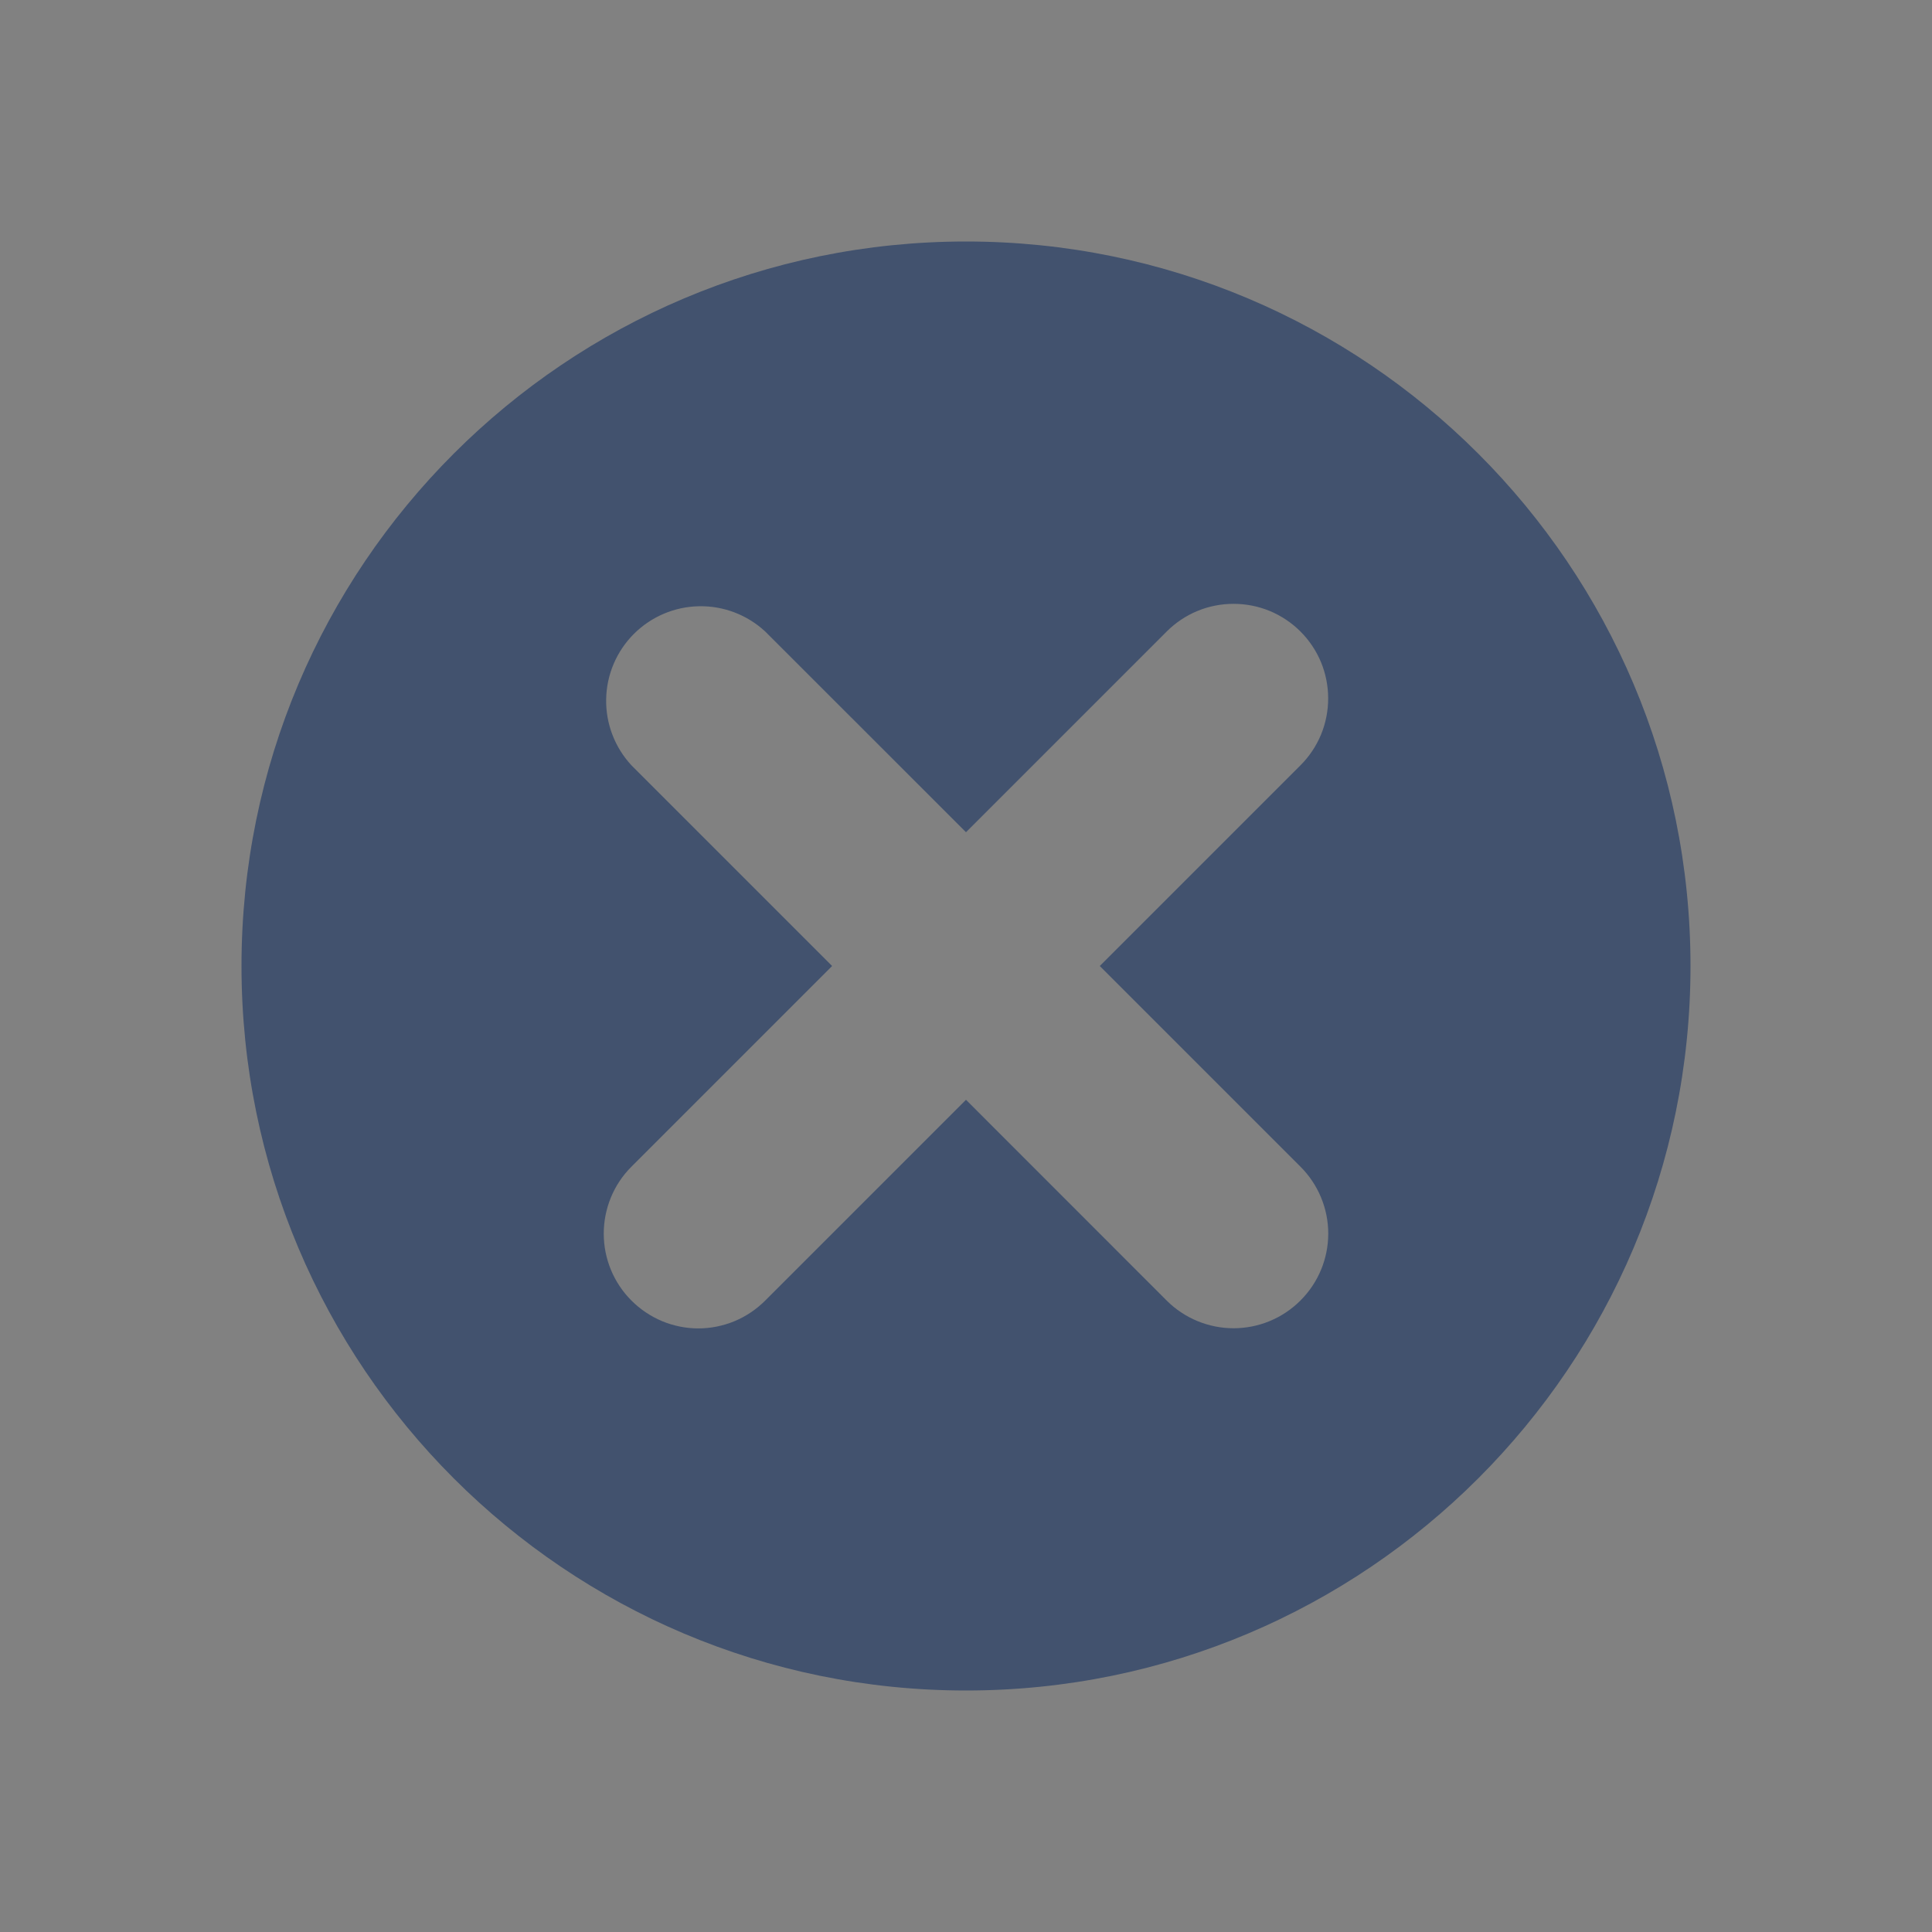 <svg width="24" height="24" viewBox="0 0 24 24" fill="none" xmlns="http://www.w3.org/2000/svg">
<rect x="0" y="0" width="24" height="24" fill="#808080" stroke="none"/>
<rect width="24" height="24" fill="white" fill-opacity="0.01"/>
<path fill-rule="evenodd" clip-rule="evenodd" d="M21 12C21 16.971 16.971 21 12 21C7.029 21 3 16.971 3 12C3 7.029 7.029 3 12 3C16.971 3 21 7.029 21 12ZM16.5 15.324C16.5 15.012 16.375 14.713 16.155 14.493L13.662 12L16.155 9.507C16.264 9.398 16.351 9.268 16.41 9.126C16.469 8.983 16.499 8.83 16.499 8.676C16.499 8.522 16.469 8.369 16.41 8.226C16.351 8.084 16.264 7.954 16.155 7.845C16.046 7.736 15.916 7.649 15.774 7.59C15.631 7.531 15.478 7.501 15.324 7.501C15.17 7.501 15.017 7.531 14.874 7.59C14.732 7.649 14.602 7.736 14.493 7.845L12 10.338L9.506 7.845C9.283 7.638 8.988 7.525 8.684 7.531C8.38 7.536 8.089 7.66 7.874 7.875C7.659 8.09 7.535 8.381 7.53 8.685C7.524 8.989 7.637 9.284 7.844 9.507L10.337 12L7.844 14.493C7.623 14.713 7.5 15.013 7.5 15.325C7.5 15.636 7.623 15.935 7.844 16.156C7.953 16.265 8.082 16.352 8.225 16.412C8.368 16.471 8.521 16.502 8.675 16.502C8.829 16.502 8.982 16.471 9.125 16.412C9.268 16.352 9.397 16.265 9.506 16.156L12 13.662L14.493 16.156C14.713 16.376 15.013 16.5 15.324 16.5C15.636 16.5 15.935 16.376 16.155 16.155C16.376 15.935 16.5 15.636 16.5 15.324Z" fill="#42526E"/>
</svg>
